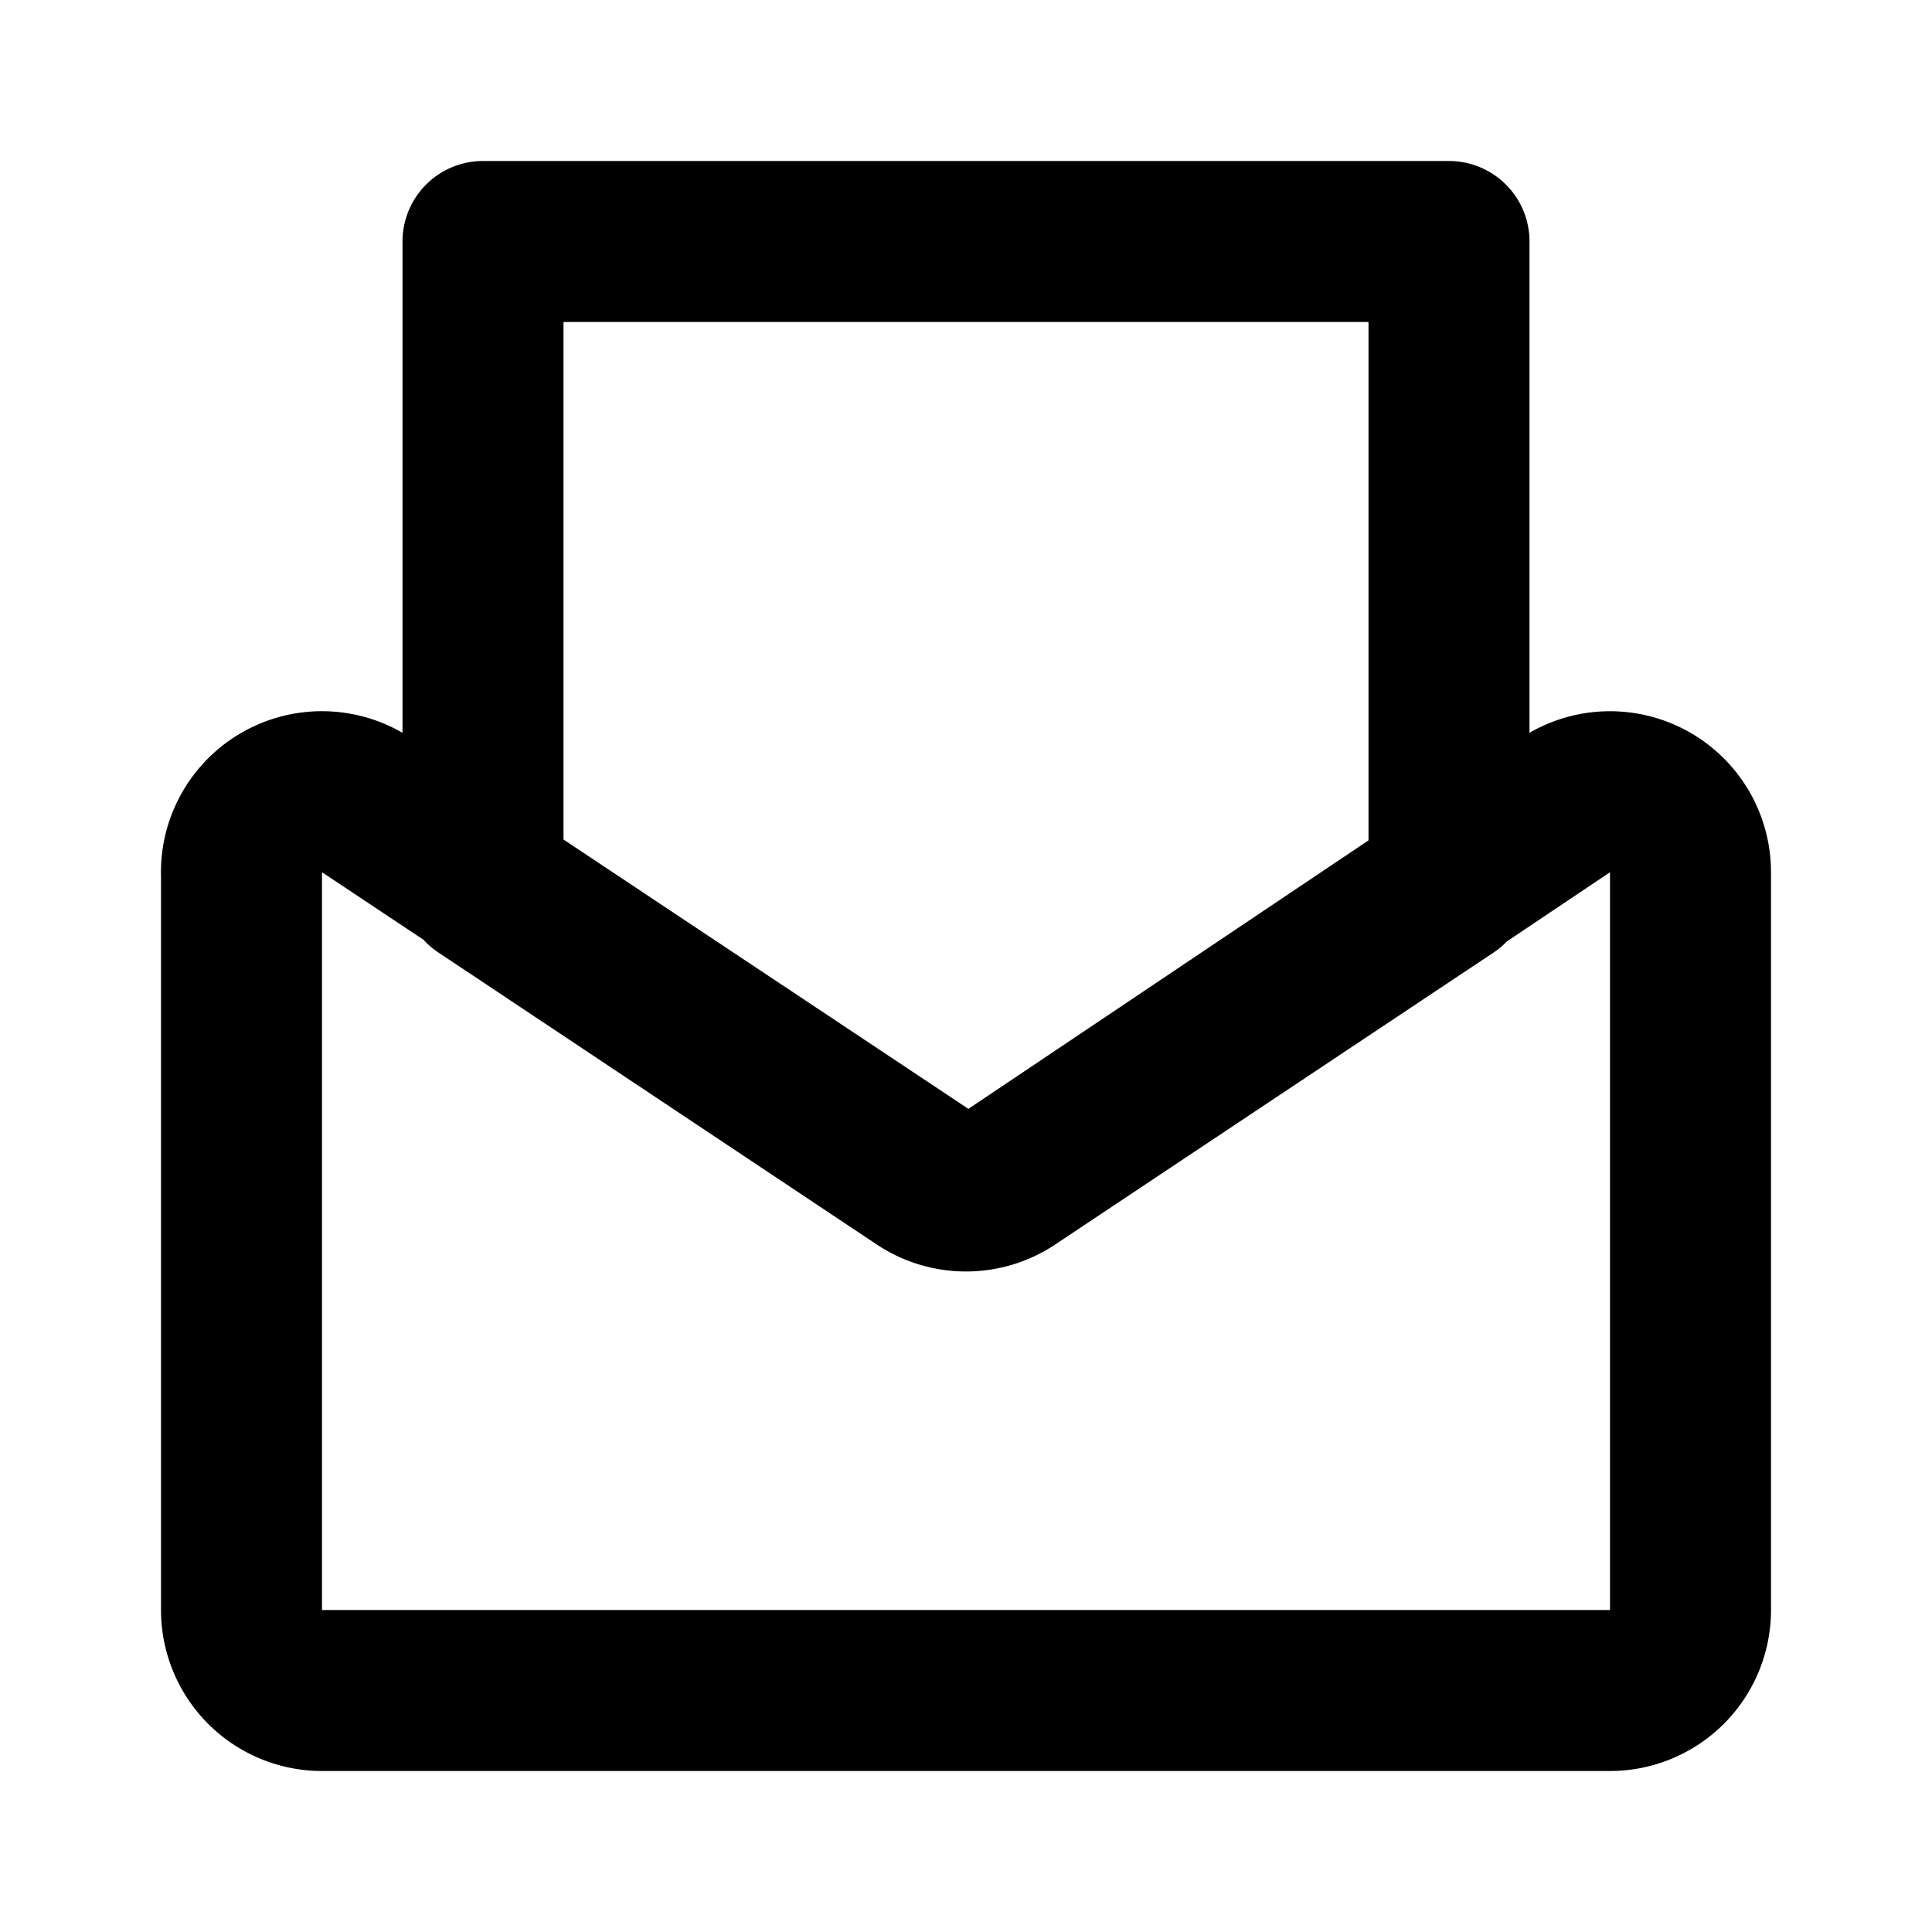 <svg class="icon line" width="48" height="48" id="email-open" xmlns="http://www.w3.org/2000/svg" viewBox="0 0 24 24"><title style="stroke-width: 2; stroke: rgb(0, 0, 0);">email open</title><path id="primary" d="M12.55,14.63,19.45,10a1,1,0,0,1,1.55.83V20a1,1,0,0,1-1,1H4a1,1,0,0,1-1-1V10.87A1,1,0,0,1,4.55,10l6.9,4.59A1,1,0,0,0,12.55,14.63Zm-1.1,0a1,1,0,0,0,1.1,0L18,11V3H6v8Z" style="fill: none; stroke: rgb(0, 0, 0); stroke-linecap: round; stroke-linejoin: round; stroke-width: 2;"></path></svg>